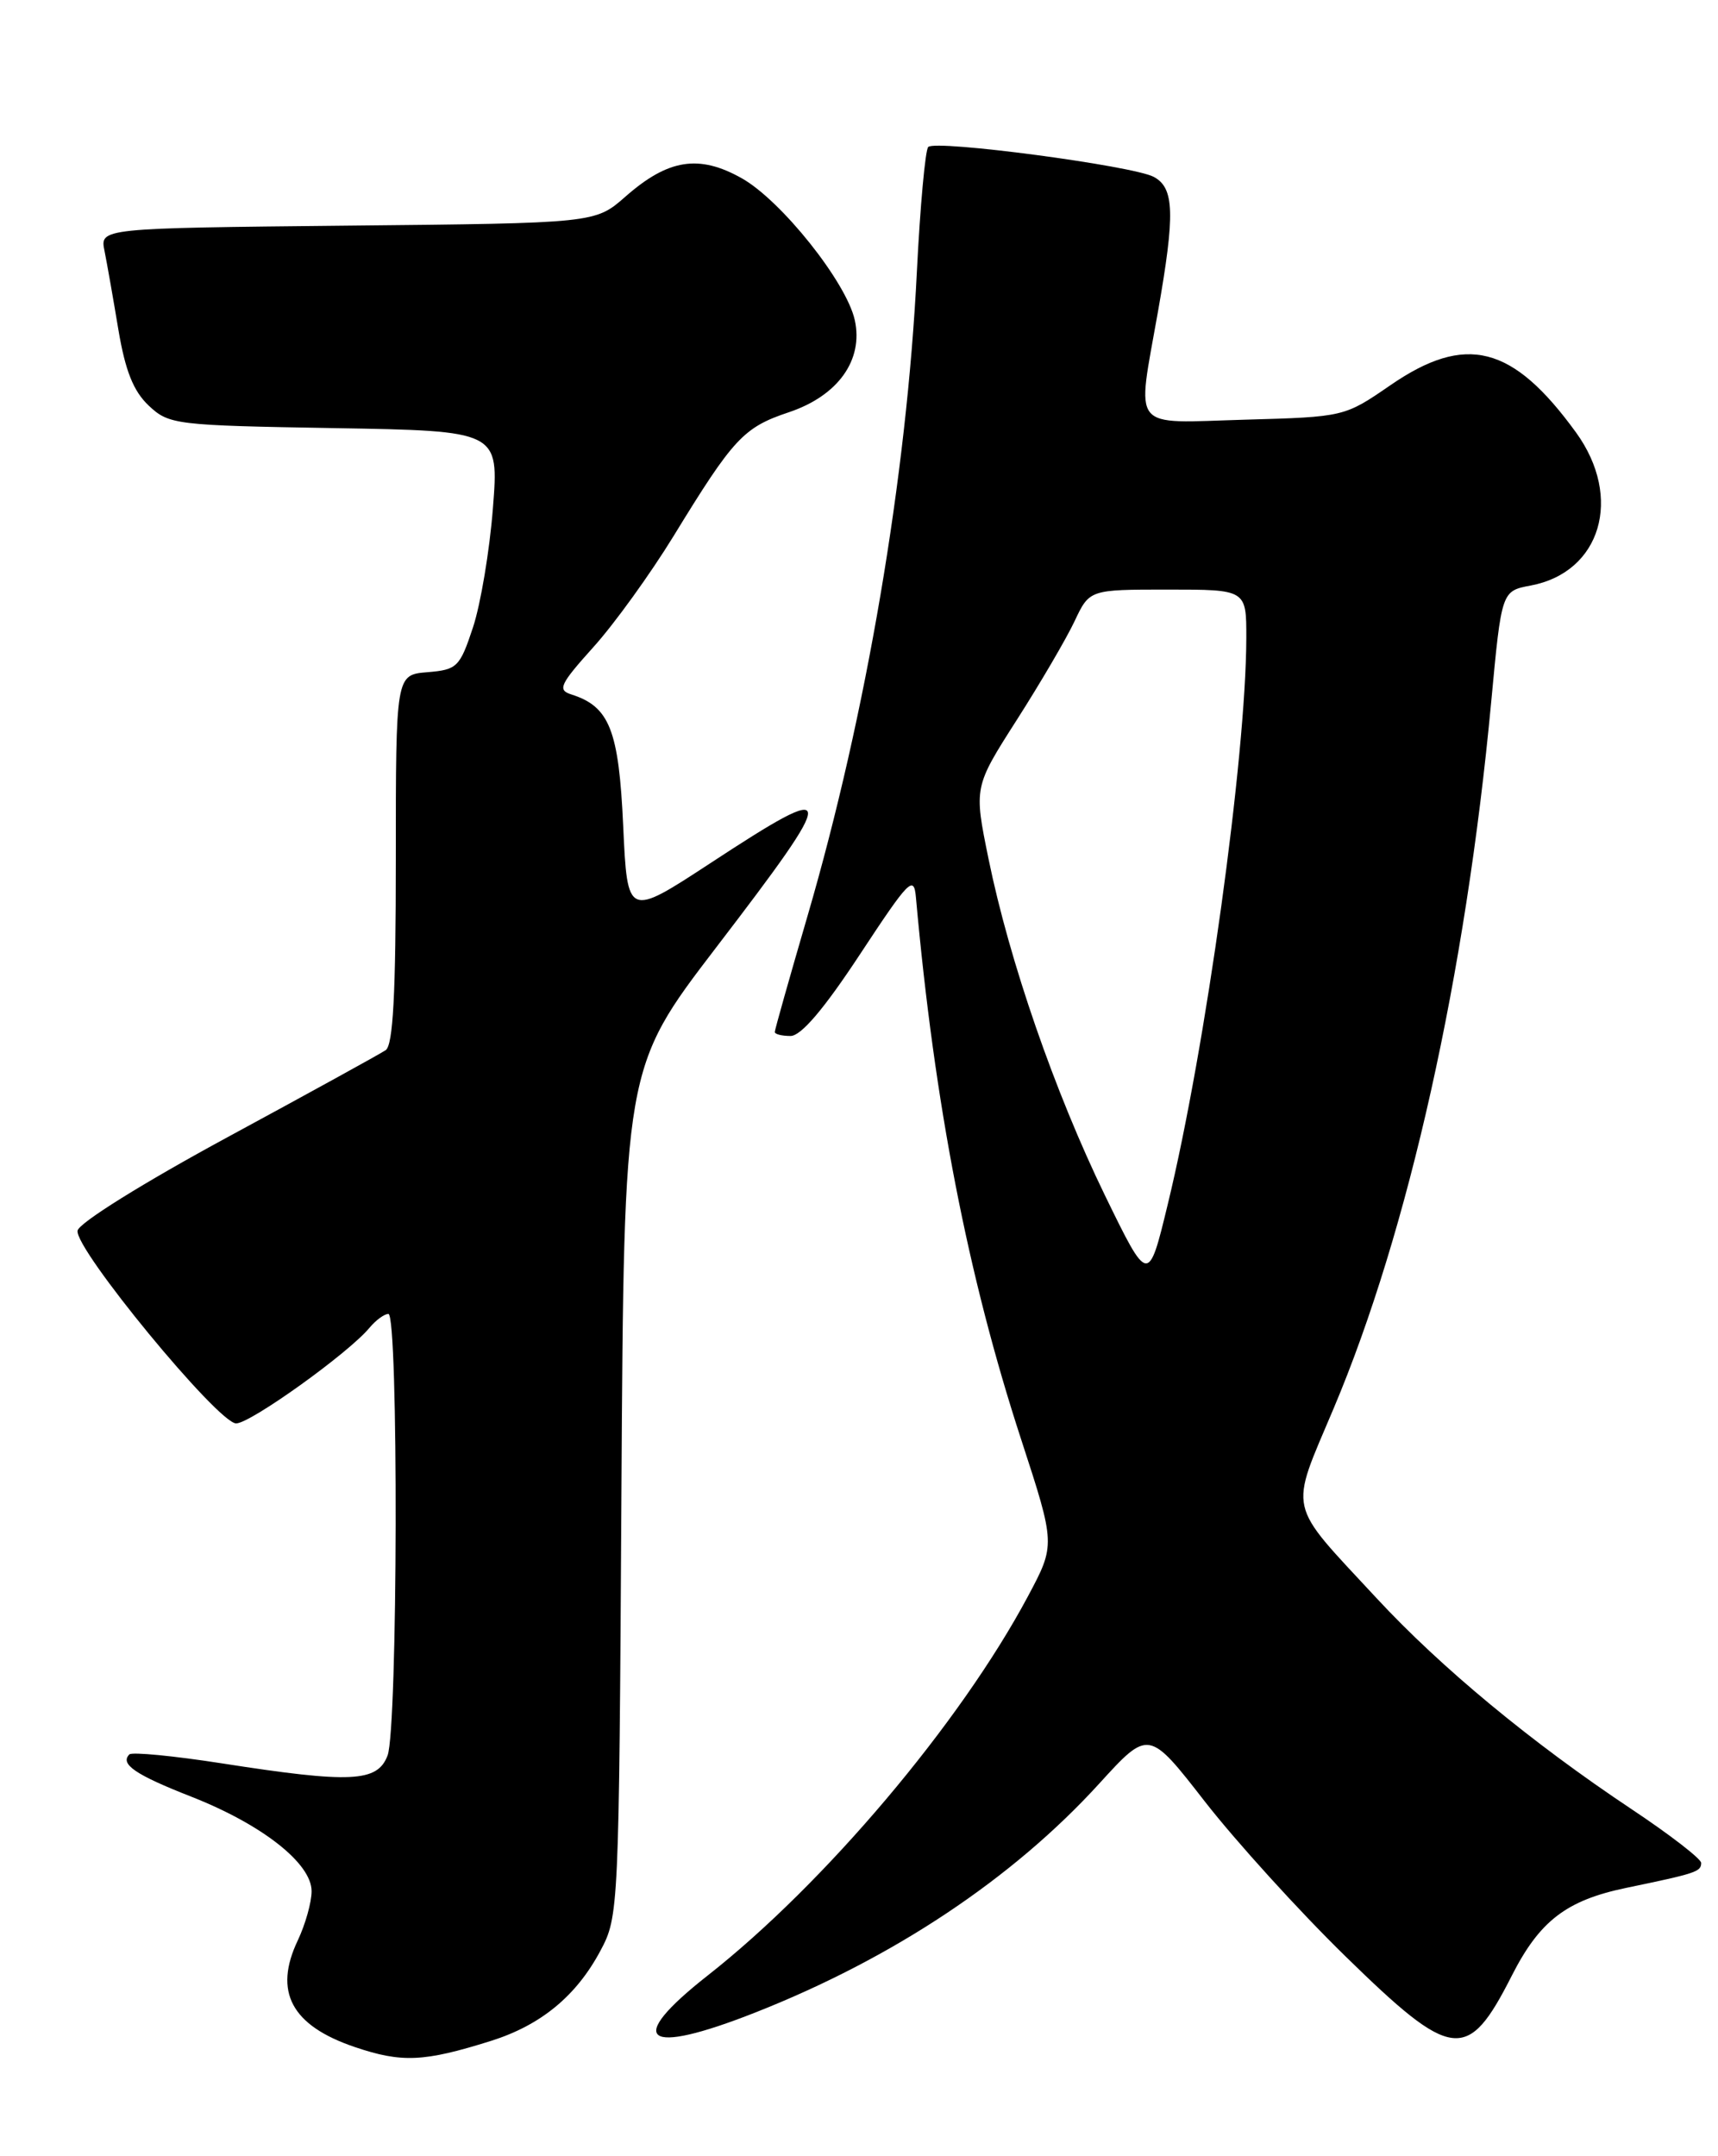 <?xml version="1.0" encoding="UTF-8" standalone="no"?>
<!DOCTYPE svg PUBLIC "-//W3C//DTD SVG 1.1//EN" "http://www.w3.org/Graphics/SVG/1.1/DTD/svg11.dtd" >
<svg xmlns="http://www.w3.org/2000/svg" xmlns:xlink="http://www.w3.org/1999/xlink" version="1.1" viewBox="0 0 204 256">
 <g >
 <path fill="currentColor"
d=" M 58.28 242.32 C 64.20 240.46 68.42 237.00 71.29 231.62 C 73.47 227.55 73.50 226.88 73.79 177.15 C 74.09 126.80 74.09 126.80 85.04 112.49 C 99.72 93.32 99.66 92.45 84.37 102.47 C 74.50 108.93 74.50 108.93 74.00 98.07 C 73.48 86.67 72.38 83.89 67.84 82.45 C 66.17 81.92 66.48 81.26 70.47 76.82 C 72.96 74.06 77.23 68.13 79.98 63.65 C 87.10 52.02 88.28 50.75 93.66 48.95 C 99.51 46.99 102.54 42.75 101.50 38.01 C 100.51 33.51 92.77 23.80 88.07 21.16 C 82.99 18.31 79.34 18.88 74.26 23.35 C 70.67 26.50 70.67 26.50 41.26 26.79 C 11.86 27.09 11.86 27.09 12.41 29.79 C 12.71 31.28 13.45 35.50 14.06 39.16 C 14.88 44.03 15.84 46.44 17.66 48.16 C 20.07 50.42 20.80 50.51 39.70 50.83 C 59.25 51.16 59.25 51.16 58.53 60.33 C 58.14 65.37 57.07 71.75 56.16 74.50 C 54.60 79.21 54.28 79.52 50.75 79.81 C 47.00 80.12 47.00 80.12 47.00 102.00 C 47.00 118.02 46.68 124.10 45.79 124.69 C 45.12 125.14 36.69 129.78 27.05 135.00 C 16.99 140.45 9.39 145.19 9.21 146.11 C 8.81 148.24 25.90 169.00 28.04 169.00 C 29.74 169.00 41.39 160.65 43.87 157.65 C 44.63 156.74 45.64 156.00 46.12 156.00 C 47.33 156.00 47.24 205.24 46.02 208.43 C 44.82 211.60 41.68 211.75 26.40 209.37 C 20.64 208.47 15.67 207.99 15.36 208.30 C 14.22 209.45 16.06 210.71 22.72 213.32 C 31.12 216.62 37.00 221.23 37.00 224.54 C 37.00 225.86 36.26 228.47 35.37 230.36 C 32.45 236.47 34.60 240.49 42.12 243.04 C 47.71 244.93 50.31 244.82 58.28 242.32 Z  M 89.72 238.93 C 106.09 232.47 120.24 223.05 130.52 211.77 C 136.40 205.32 136.40 205.32 143.08 213.91 C 146.76 218.63 154.25 226.89 159.74 232.25 C 172.49 244.71 174.26 244.92 179.51 234.58 C 182.82 228.06 185.99 225.63 193.08 224.15 C 201.41 222.42 202.00 222.23 202.00 221.18 C 202.00 220.70 198.29 217.83 193.75 214.81 C 181.84 206.88 171.12 198.01 163.44 189.73 C 152.71 178.16 153.07 179.76 158.36 167.22 C 167.26 146.14 174.04 115.76 177.07 83.33 C 178.30 70.17 178.30 70.17 181.76 69.52 C 190.10 67.95 192.74 59.08 187.15 51.36 C 179.62 40.98 174.06 39.56 165.08 45.75 C 159.64 49.49 159.62 49.50 147.82 49.83 C 134.05 50.22 134.97 51.37 137.50 37.00 C 139.55 25.38 139.45 22.31 137.00 21.00 C 134.53 19.68 111.10 16.57 110.22 17.45 C 109.87 17.80 109.26 24.48 108.87 32.29 C 107.67 56.57 102.87 84.84 95.88 108.78 C 93.75 116.08 92.00 122.27 92.00 122.53 C 92.00 122.79 92.84 123.00 93.87 123.00 C 95.12 123.00 97.82 119.83 102.12 113.30 C 107.96 104.43 108.52 103.86 108.76 106.55 C 110.96 131.09 114.92 151.51 121.27 170.95 C 125.33 183.40 125.33 183.40 122.06 189.53 C 114.02 204.59 97.91 223.65 84.02 234.56 C 74.11 242.35 76.47 244.16 89.72 238.93 Z  M 131.21 141.94 C 125.25 129.68 119.86 114.12 117.38 101.97 C 115.64 93.45 115.64 93.45 120.74 85.47 C 123.54 81.09 126.63 75.81 127.60 73.75 C 129.37 70.00 129.37 70.00 138.69 70.00 C 148.00 70.00 148.00 70.00 147.99 75.75 C 147.96 89.84 143.16 124.49 138.66 143.00 C 136.36 152.50 136.36 152.50 131.21 141.94 Z "/>
</g>
</svg>